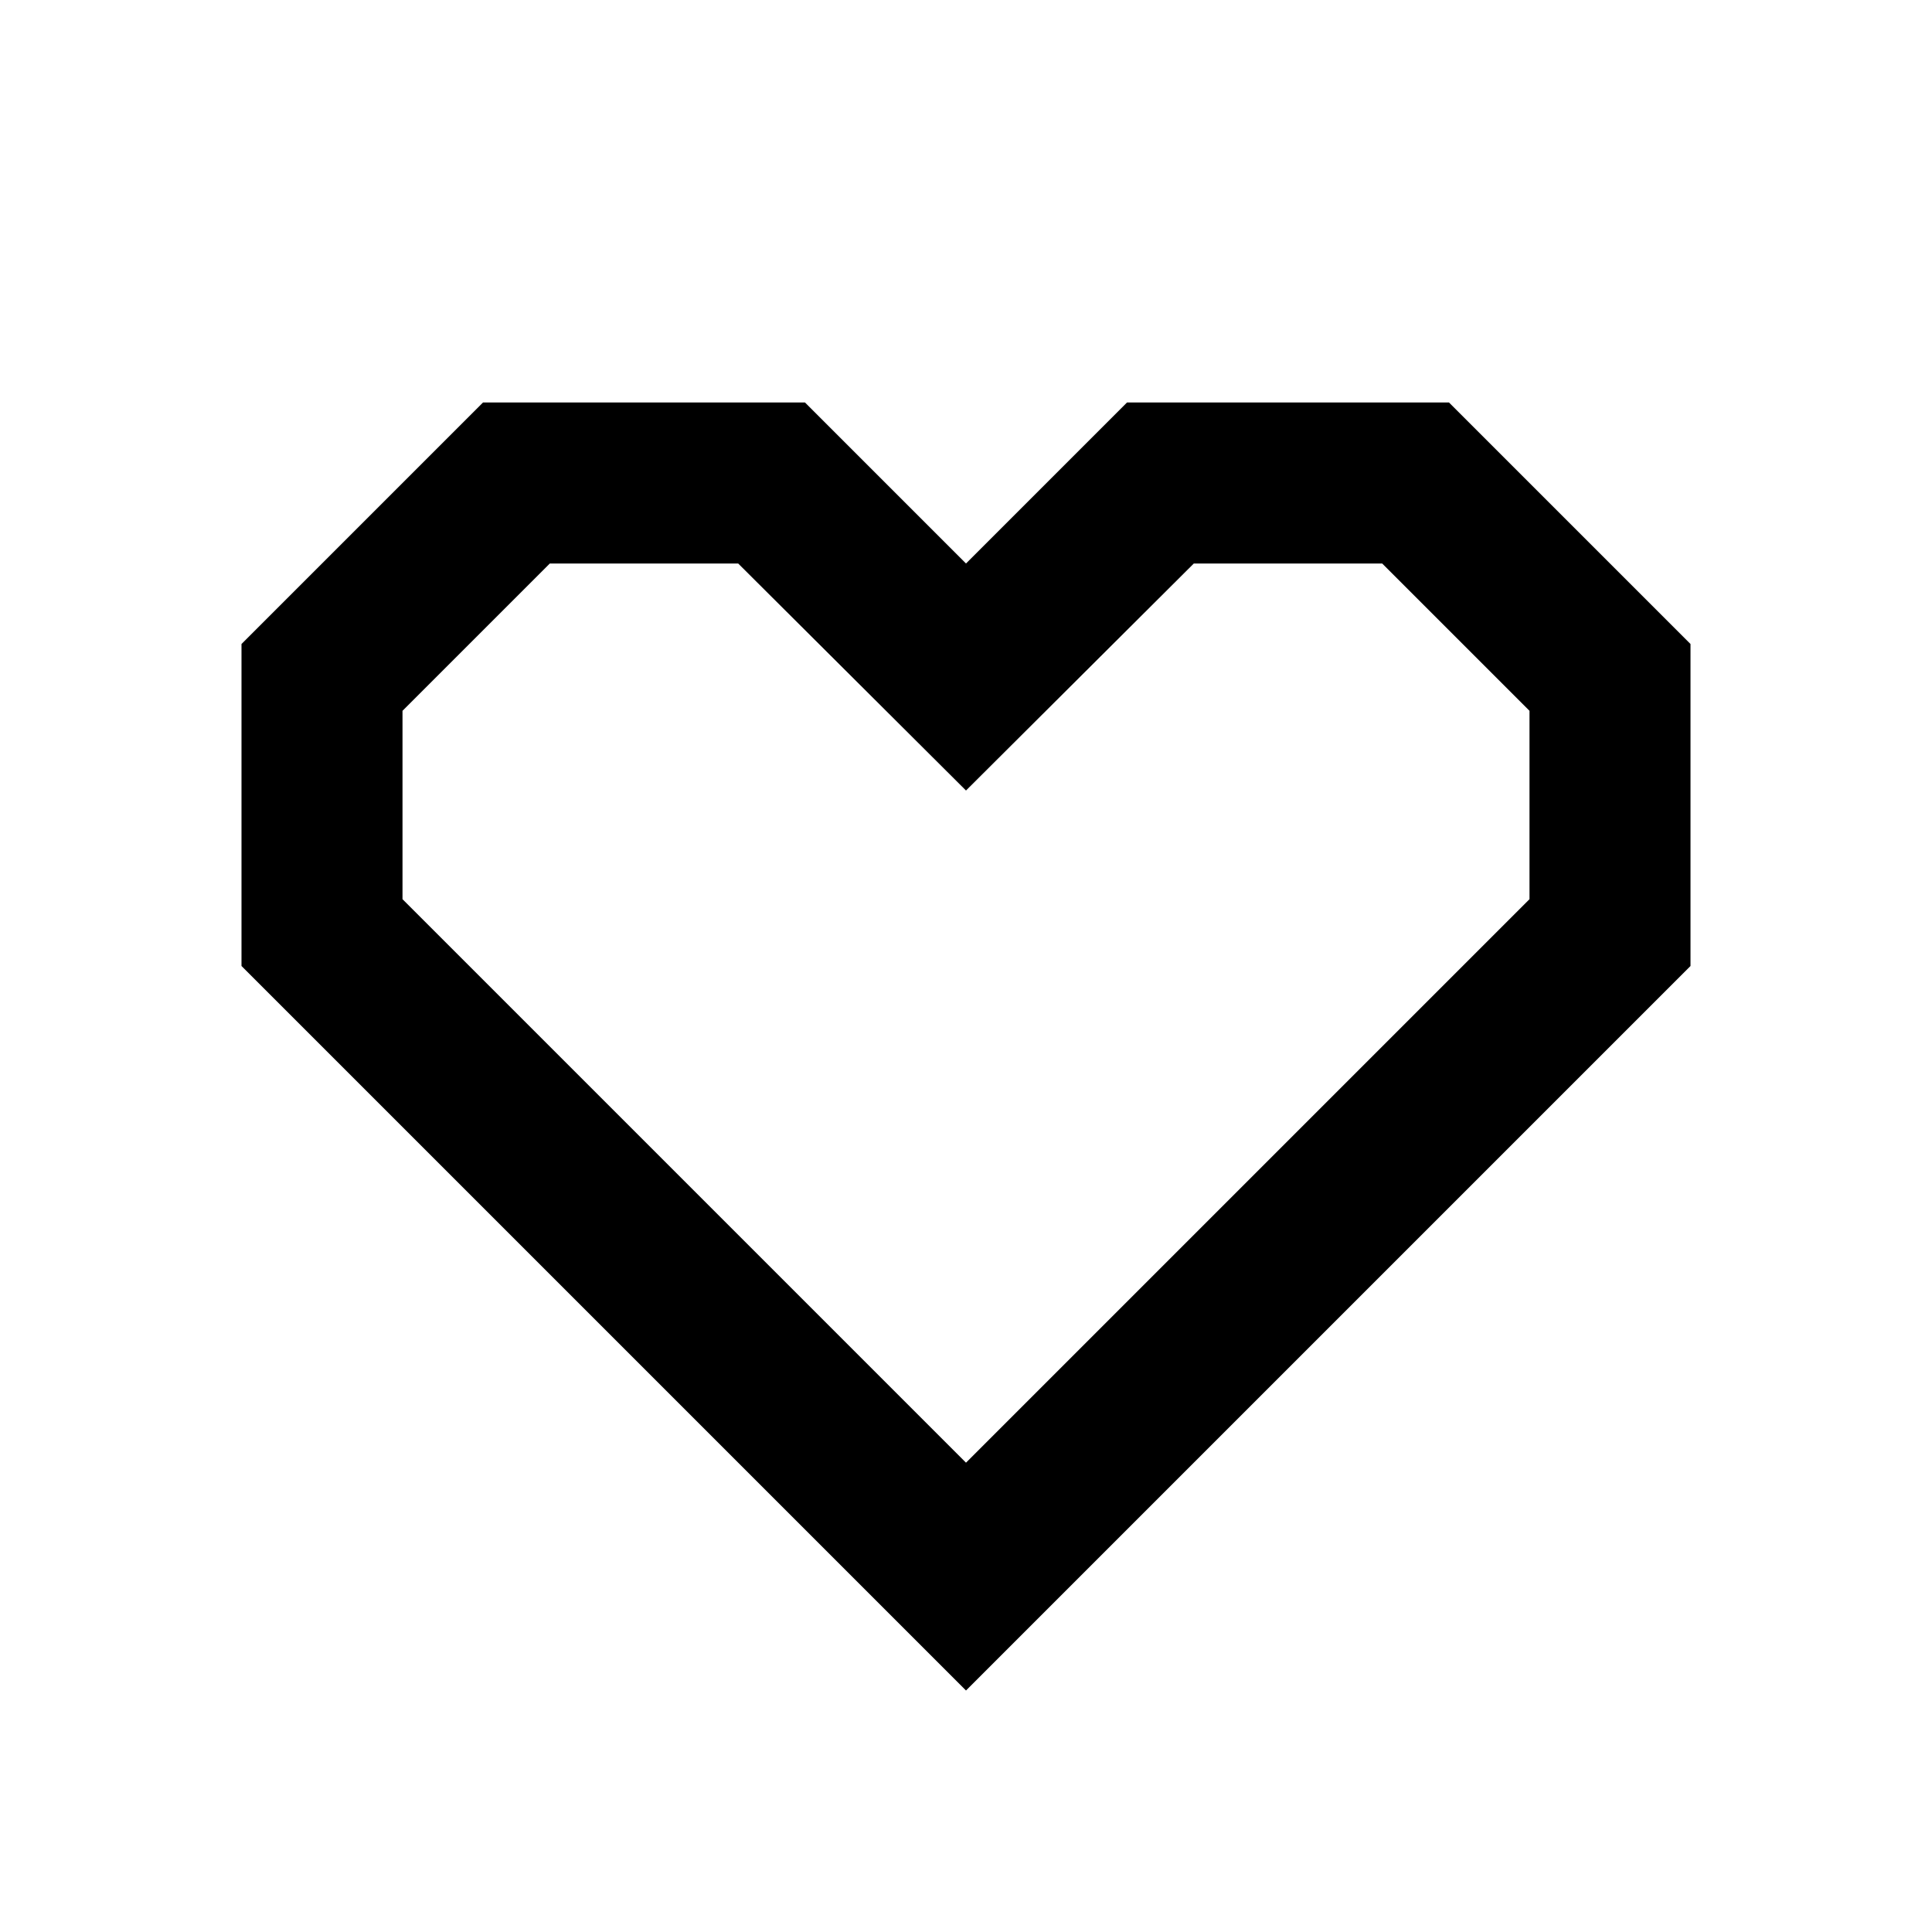 <svg id="Layer_1" data-name="Layer 1" xmlns="http://www.w3.org/2000/svg" viewBox="0 0 24 24"><title>Artboard 61</title><path d="M18,5H14L12,7,10,5H6L3,8v4l9,9,9-9V8Zm1,6.17-7,7-7-7V8.83L6.83,7H9.17L12,9.82,14.83,7h2.34L19,8.83Z"/></svg>